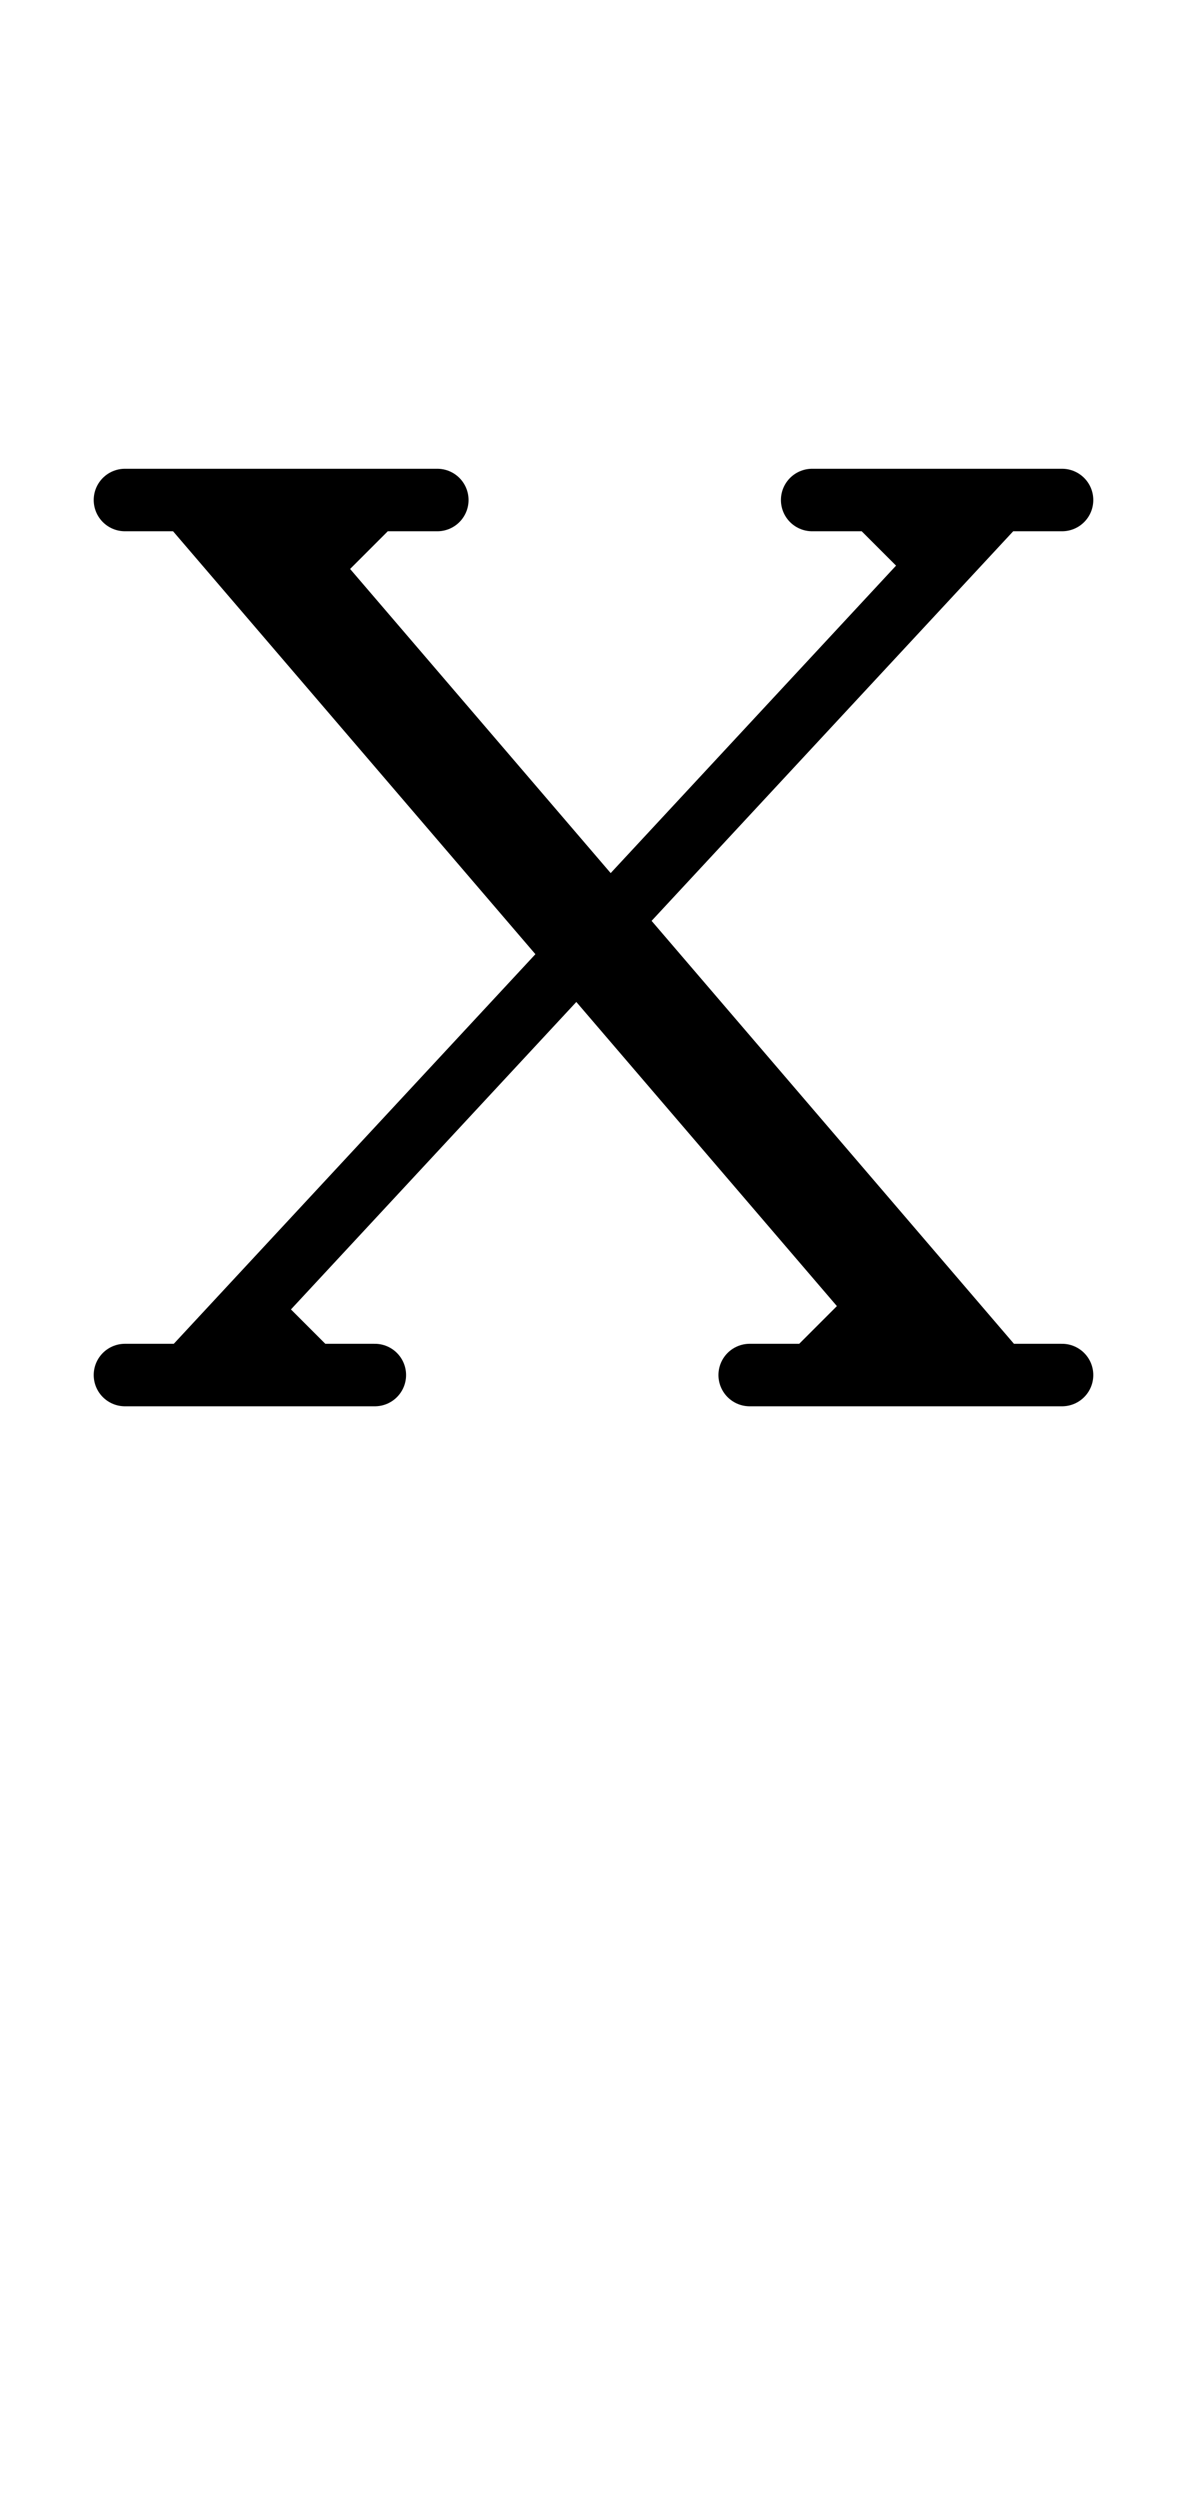 <?xml version="1.0" encoding="UTF-8" standalone="no"?>
<svg
   xmlns:dc="http://purl.org/dc/elements/1.1/"
   xmlns:cc="http://creativecommons.org/ns#"
   xmlns:rdf="http://www.w3.org/1999/02/22-rdf-syntax-ns#"
   xmlns:svg="http://www.w3.org/2000/svg"
   xmlns="http://www.w3.org/2000/svg"
   xmlns:sodipodi="http://sodipodi.sourceforge.net/DTD/sodipodi-0.dtd"
   xmlns:inkscape="http://www.inkscape.org/namespaces/inkscape"
   data-dec="120"
   id="dec_110"
   width="19"
   height="40"
   version="1.1"
   sodipodi:docname="120.svg"
   inkscape:version="0.92.2 2405546, 2018-03-11">
  <defs
     id="defs7" />
  <sodipodi:namedview
     pagecolor="#ffffff"
     bordercolor="#666666"
     borderopacity="1"
     objecttolerance="10"
     gridtolerance="10"
     guidetolerance="10"
     inkscape:pageopacity="0"
     inkscape:pageshadow="2"
     inkscape:window-width="1366"
     inkscape:window-height="723"
     id="namedview5"
     showgrid="true"
     inkscape:zoom="12.008639"
     inkscape:cx="-1.2497957"
     inkscape:cy="19.293271"
     inkscape:window-x="0"
     inkscape:window-y="17"
     inkscape:window-maximized="1"
     inkscape:current-layer="dec_110"
     showguides="true"
     inkscape:guide-bbox="true">
    <inkscape:grid
       type="xygrid"
       id="grid812" />
    <sodipodi:guide
       position="19,18"
       orientation="0,1"
       id="guide816"
       inkscape:locked="false" />
  </sodipodi:namedview>
  <path
     id="path834"
     style="fill:none;fill-rule:evenodd;stroke:#000000;stroke-width:1px;stroke-linecap:round;stroke-linejoin:round;stroke-opacity:1"
     d="M 5,9 6,8 M 7,8 H 2 m 12,0 1,1 M 3,22 16,8 m -3,0 h 4 M 4,8 16,22 M 3,8 15,22 M 4,21 5,22 m 1,0 H 2 m 15,0 h -5 1 l 1,-1"
     inkscape:connector-curvature="0"
     sodipodi:nodetypes="cccccccccccccccccccccc" />
</svg>
